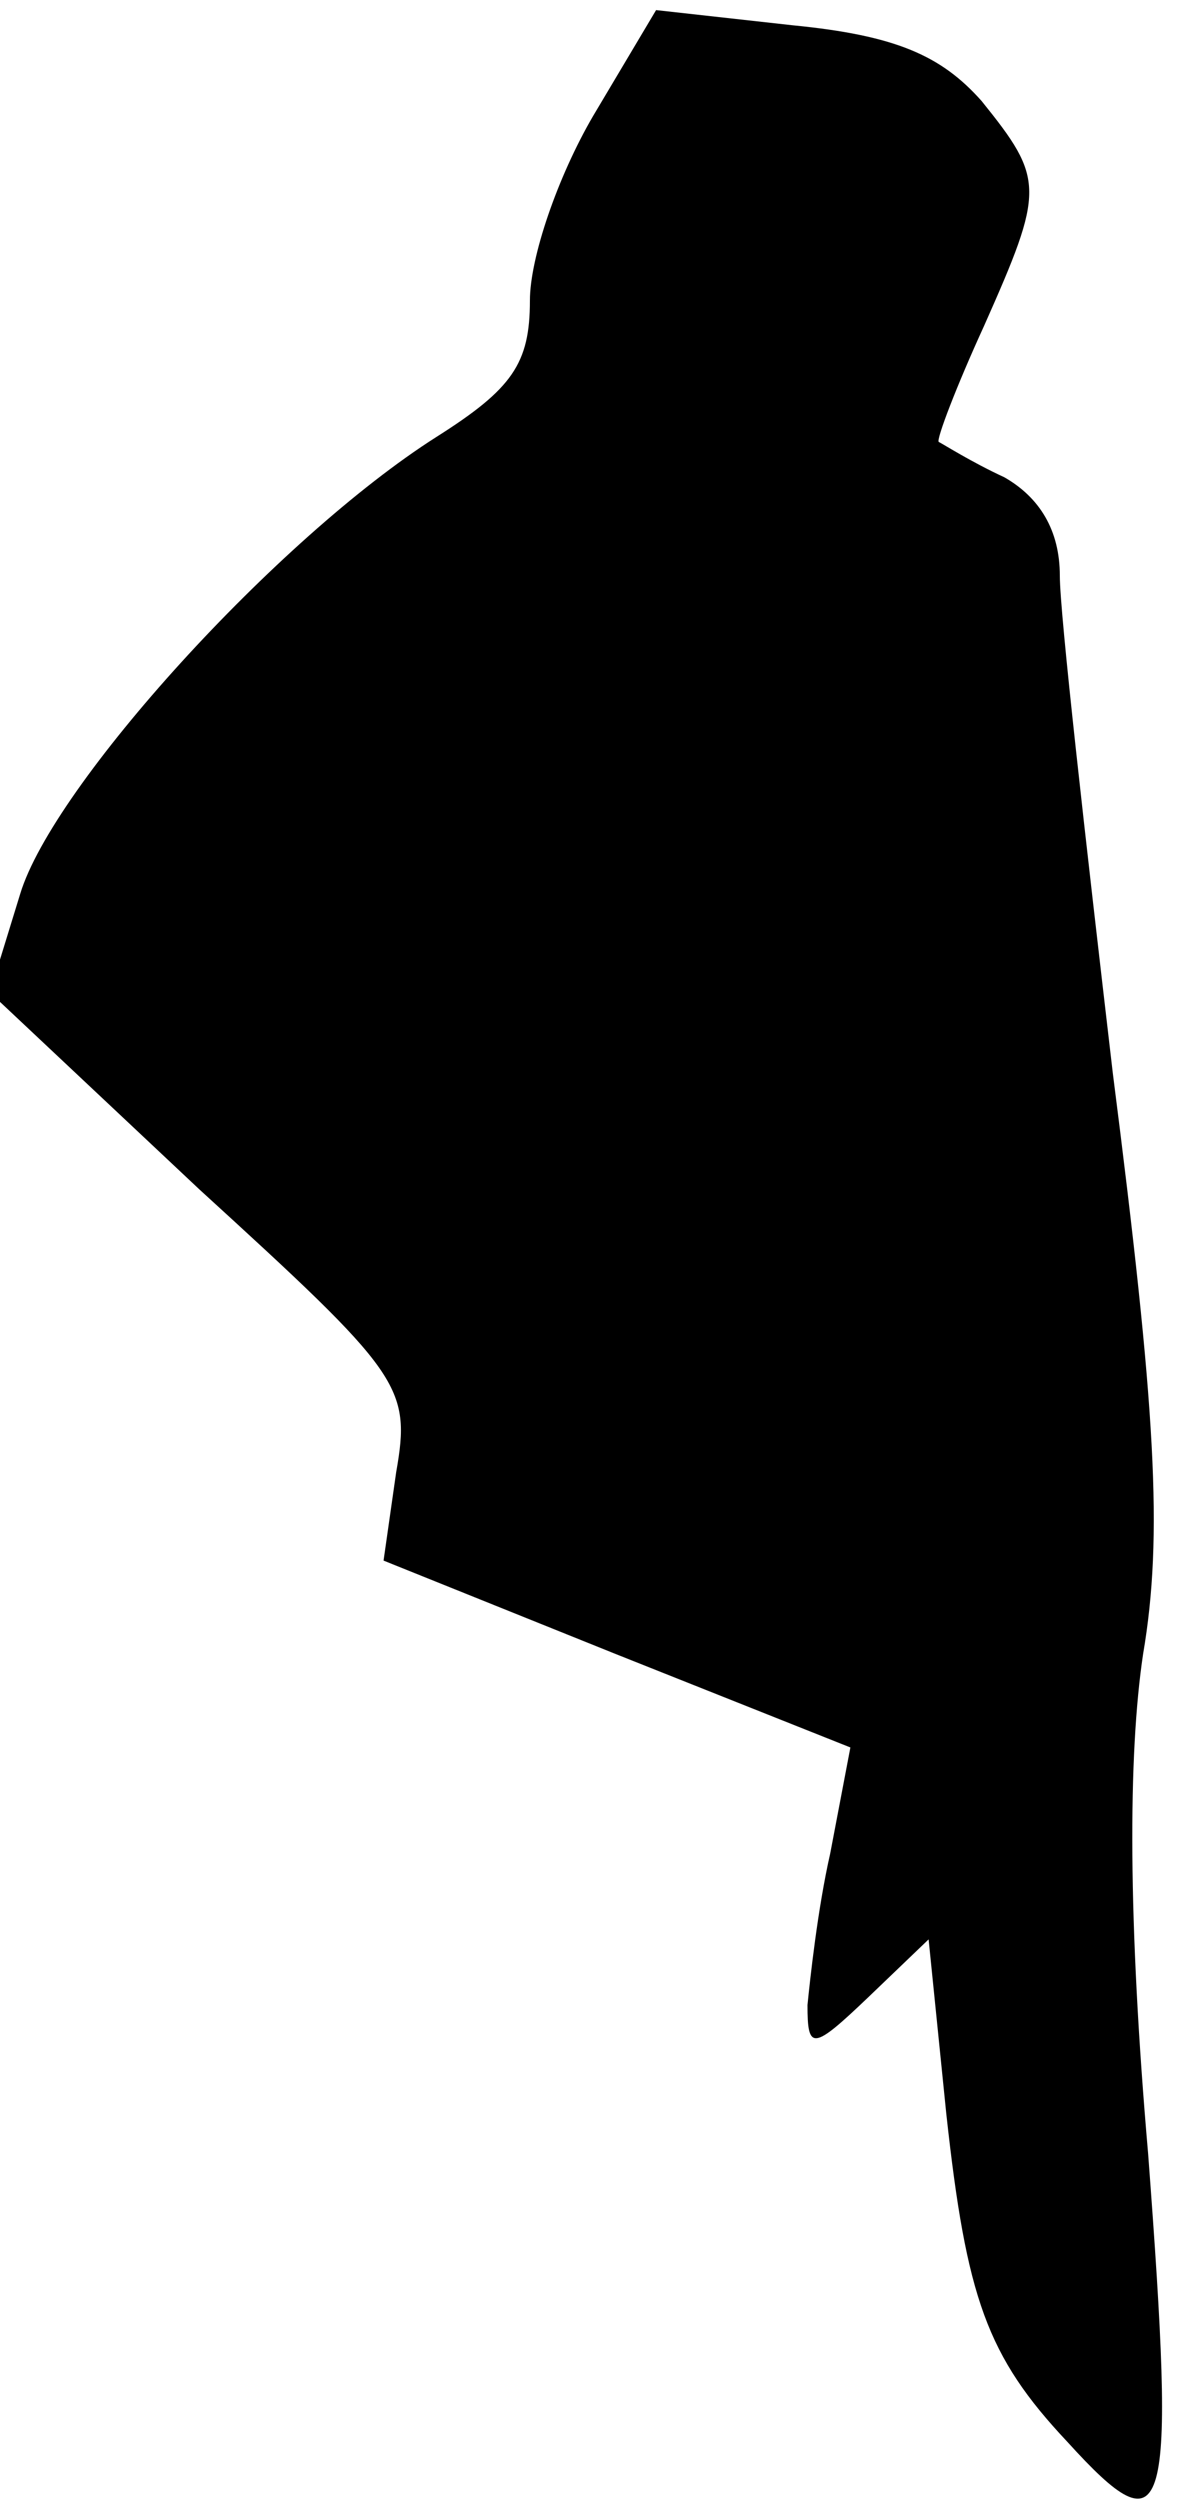 <?xml version="1.0" standalone="no"?>
<!DOCTYPE svg PUBLIC "-//W3C//DTD SVG 20010904//EN"
 "http://www.w3.org/TR/2001/REC-SVG-20010904/DTD/svg10.dtd">
<svg version="1.0" xmlns="http://www.w3.org/2000/svg"
 width="47pt" height="99pt" viewBox="0 0 47 99"
 preserveAspectRatio="xMidYMid meet">
<g transform="translate(0,99) scale(0.1,-0.1)"
fill="#000000" stroke="none">
<path fill="#000000" stroke="none" d="M235 944 c-14 -24 -25 -56 -25 -73 0
-25 -7 -35 -37 -54 -63 -40 -152 -138 -165 -181 l-12 -39 83 -78 c80 -73 84
-78 78 -112 l-5 -35 92 -37 93 -37 -8 -42 c-5 -22 -8 -50 -9 -60 0 -18 2 -18
24 3 l24 23 7 -69 c8 -73 16 -96 48 -130 40 -44 43 -32 32 114 -8 92 -8 158
-2 198 8 47 5 97 -12 230 -11 94 -21 182 -21 197 0 18 -8 31 -22 39 -13 6 -24
13 -26 14 -1 1 7 22 18 46 24 54 24 58 -1 89 -16 18 -34 26 -75 30 l-54 6 -25
-42z"/>
</g>
</svg>
